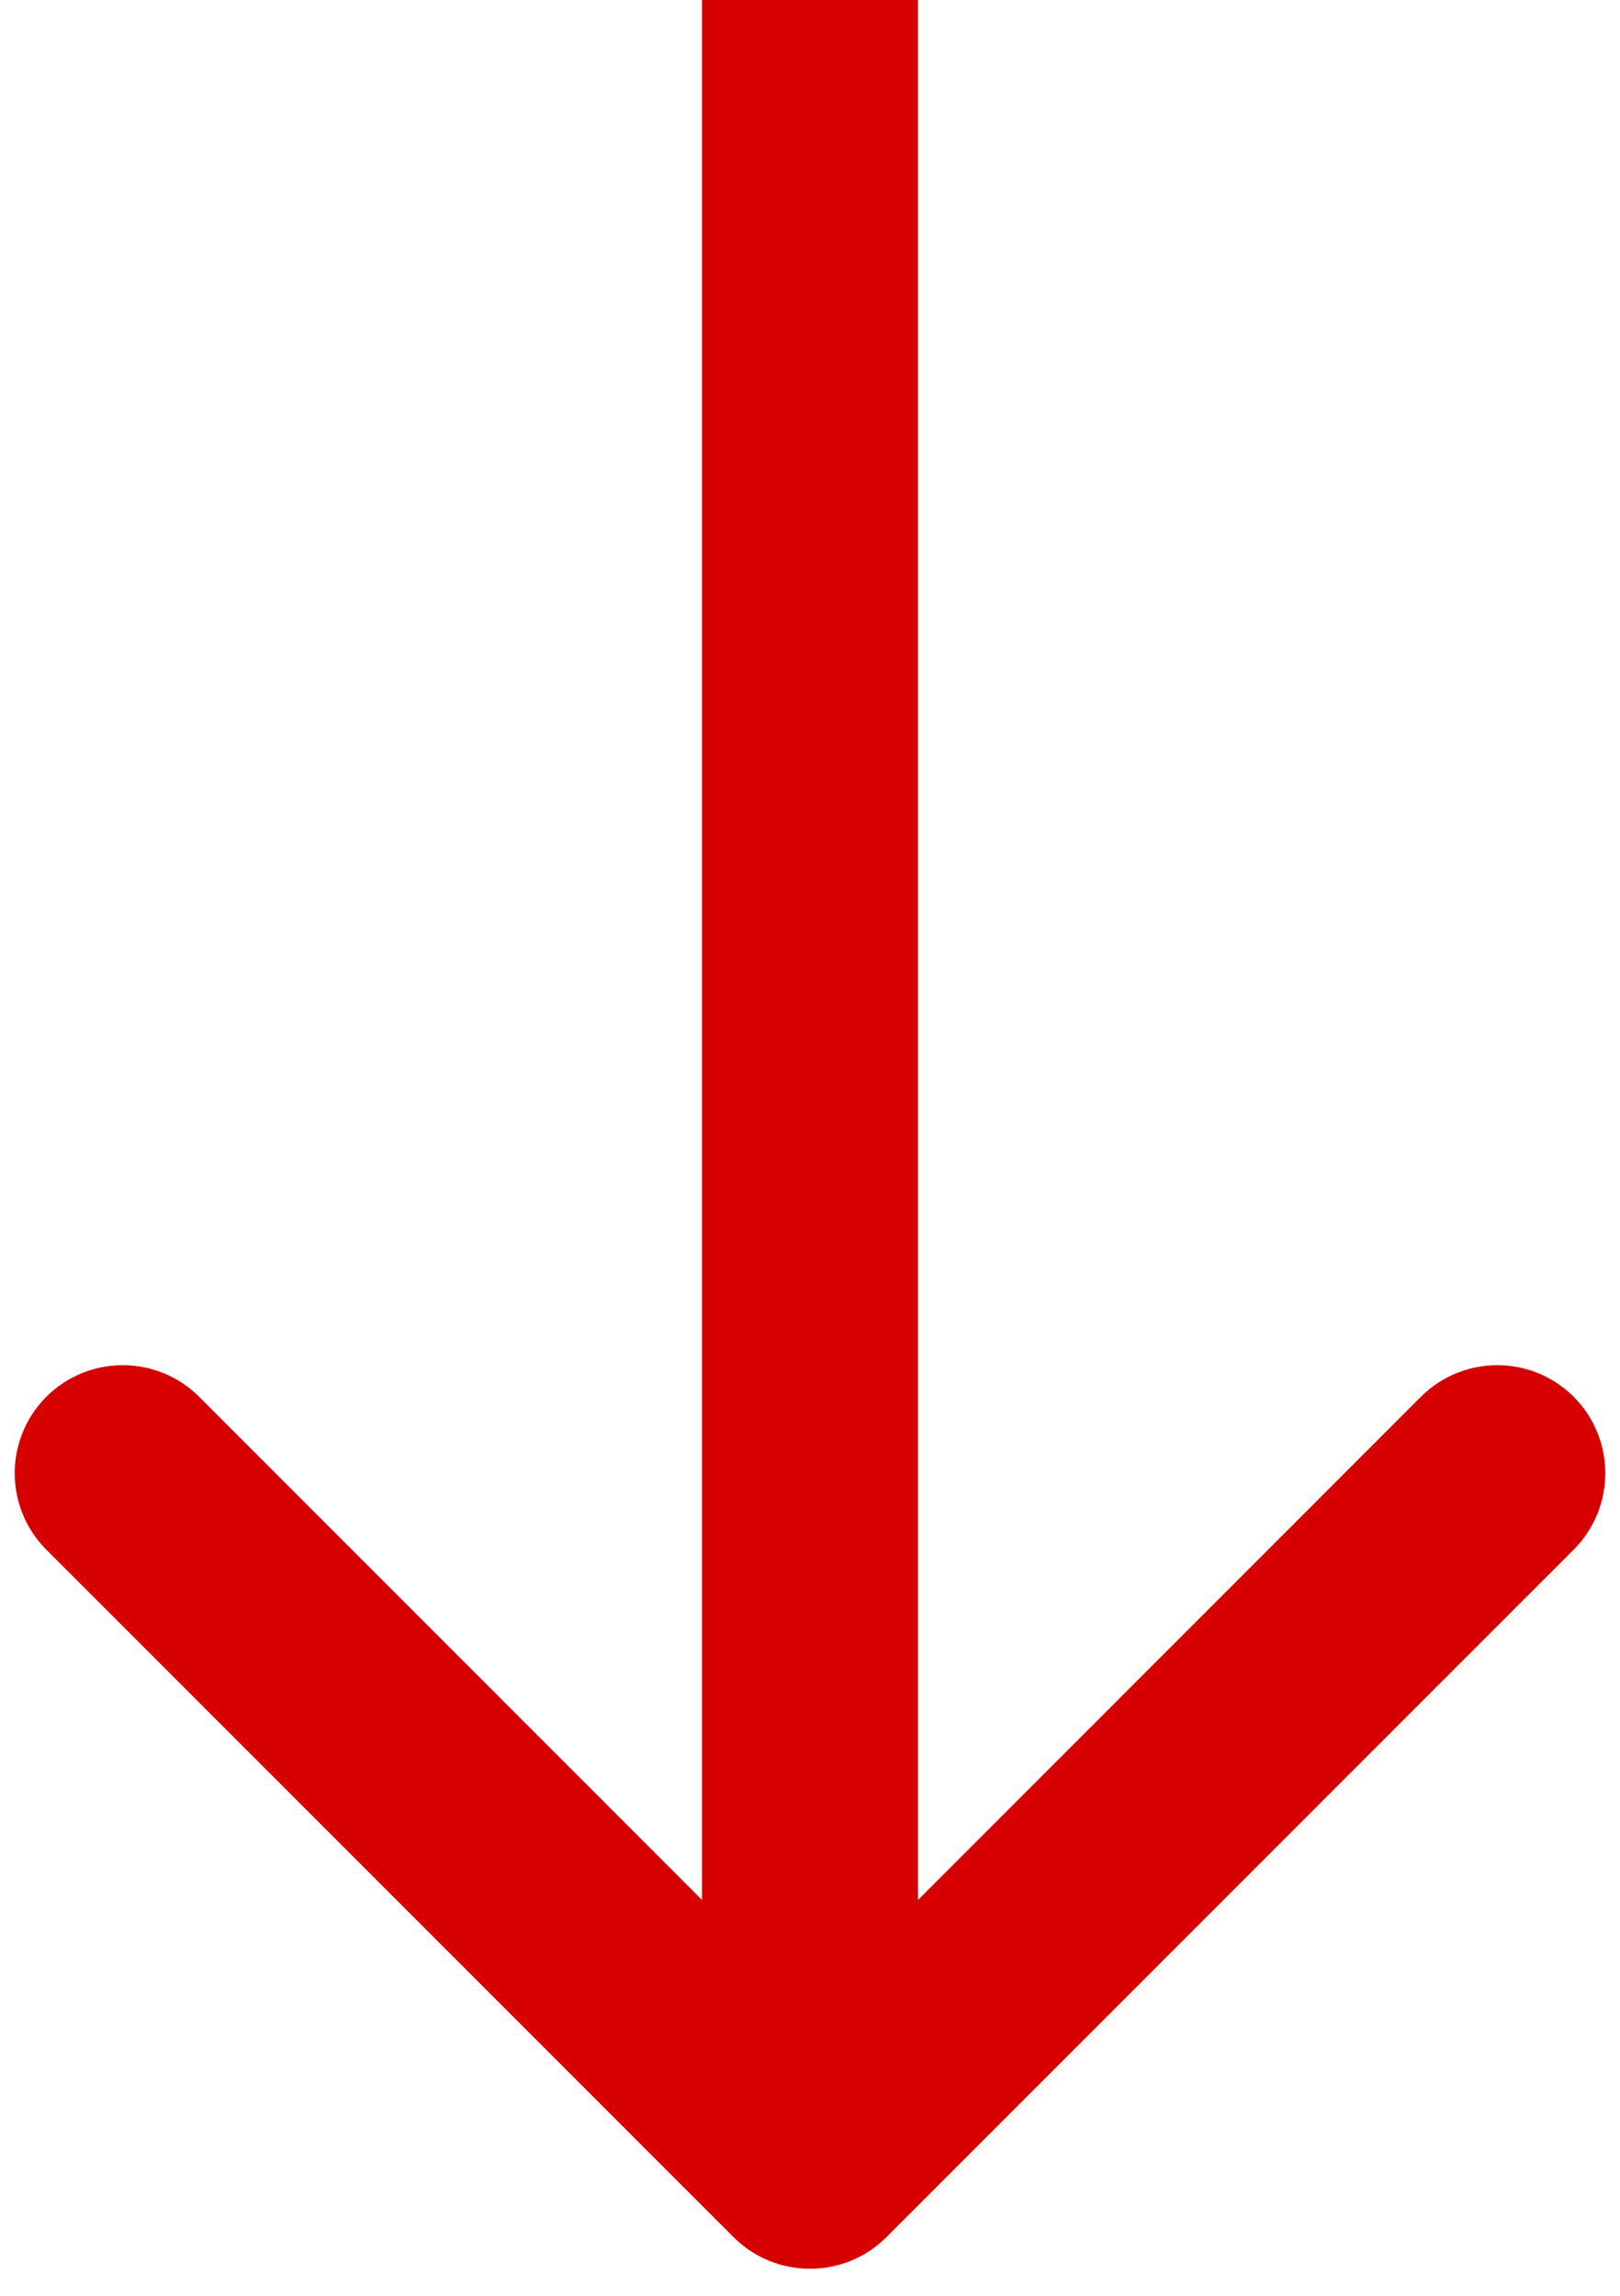 <svg width="12" height="17" viewBox="0 0 12 17" fill="none" xmlns="http://www.w3.org/2000/svg">
<path d="M5.434 16.566C5.747 16.878 6.253 16.878 6.566 16.566L11.657 11.475C11.969 11.162 11.969 10.656 11.657 10.343C11.344 10.031 10.838 10.031 10.525 10.343L6 14.869L1.475 10.343C1.162 10.031 0.656 10.031 0.343 10.343C0.031 10.656 0.031 11.162 0.343 11.475L5.434 16.566ZM5.2 -3.49691e-08L5.2 16L6.8 16L6.8 3.49691e-08L5.2 -3.49691e-08Z" fill="#D70000"/>
</svg>
